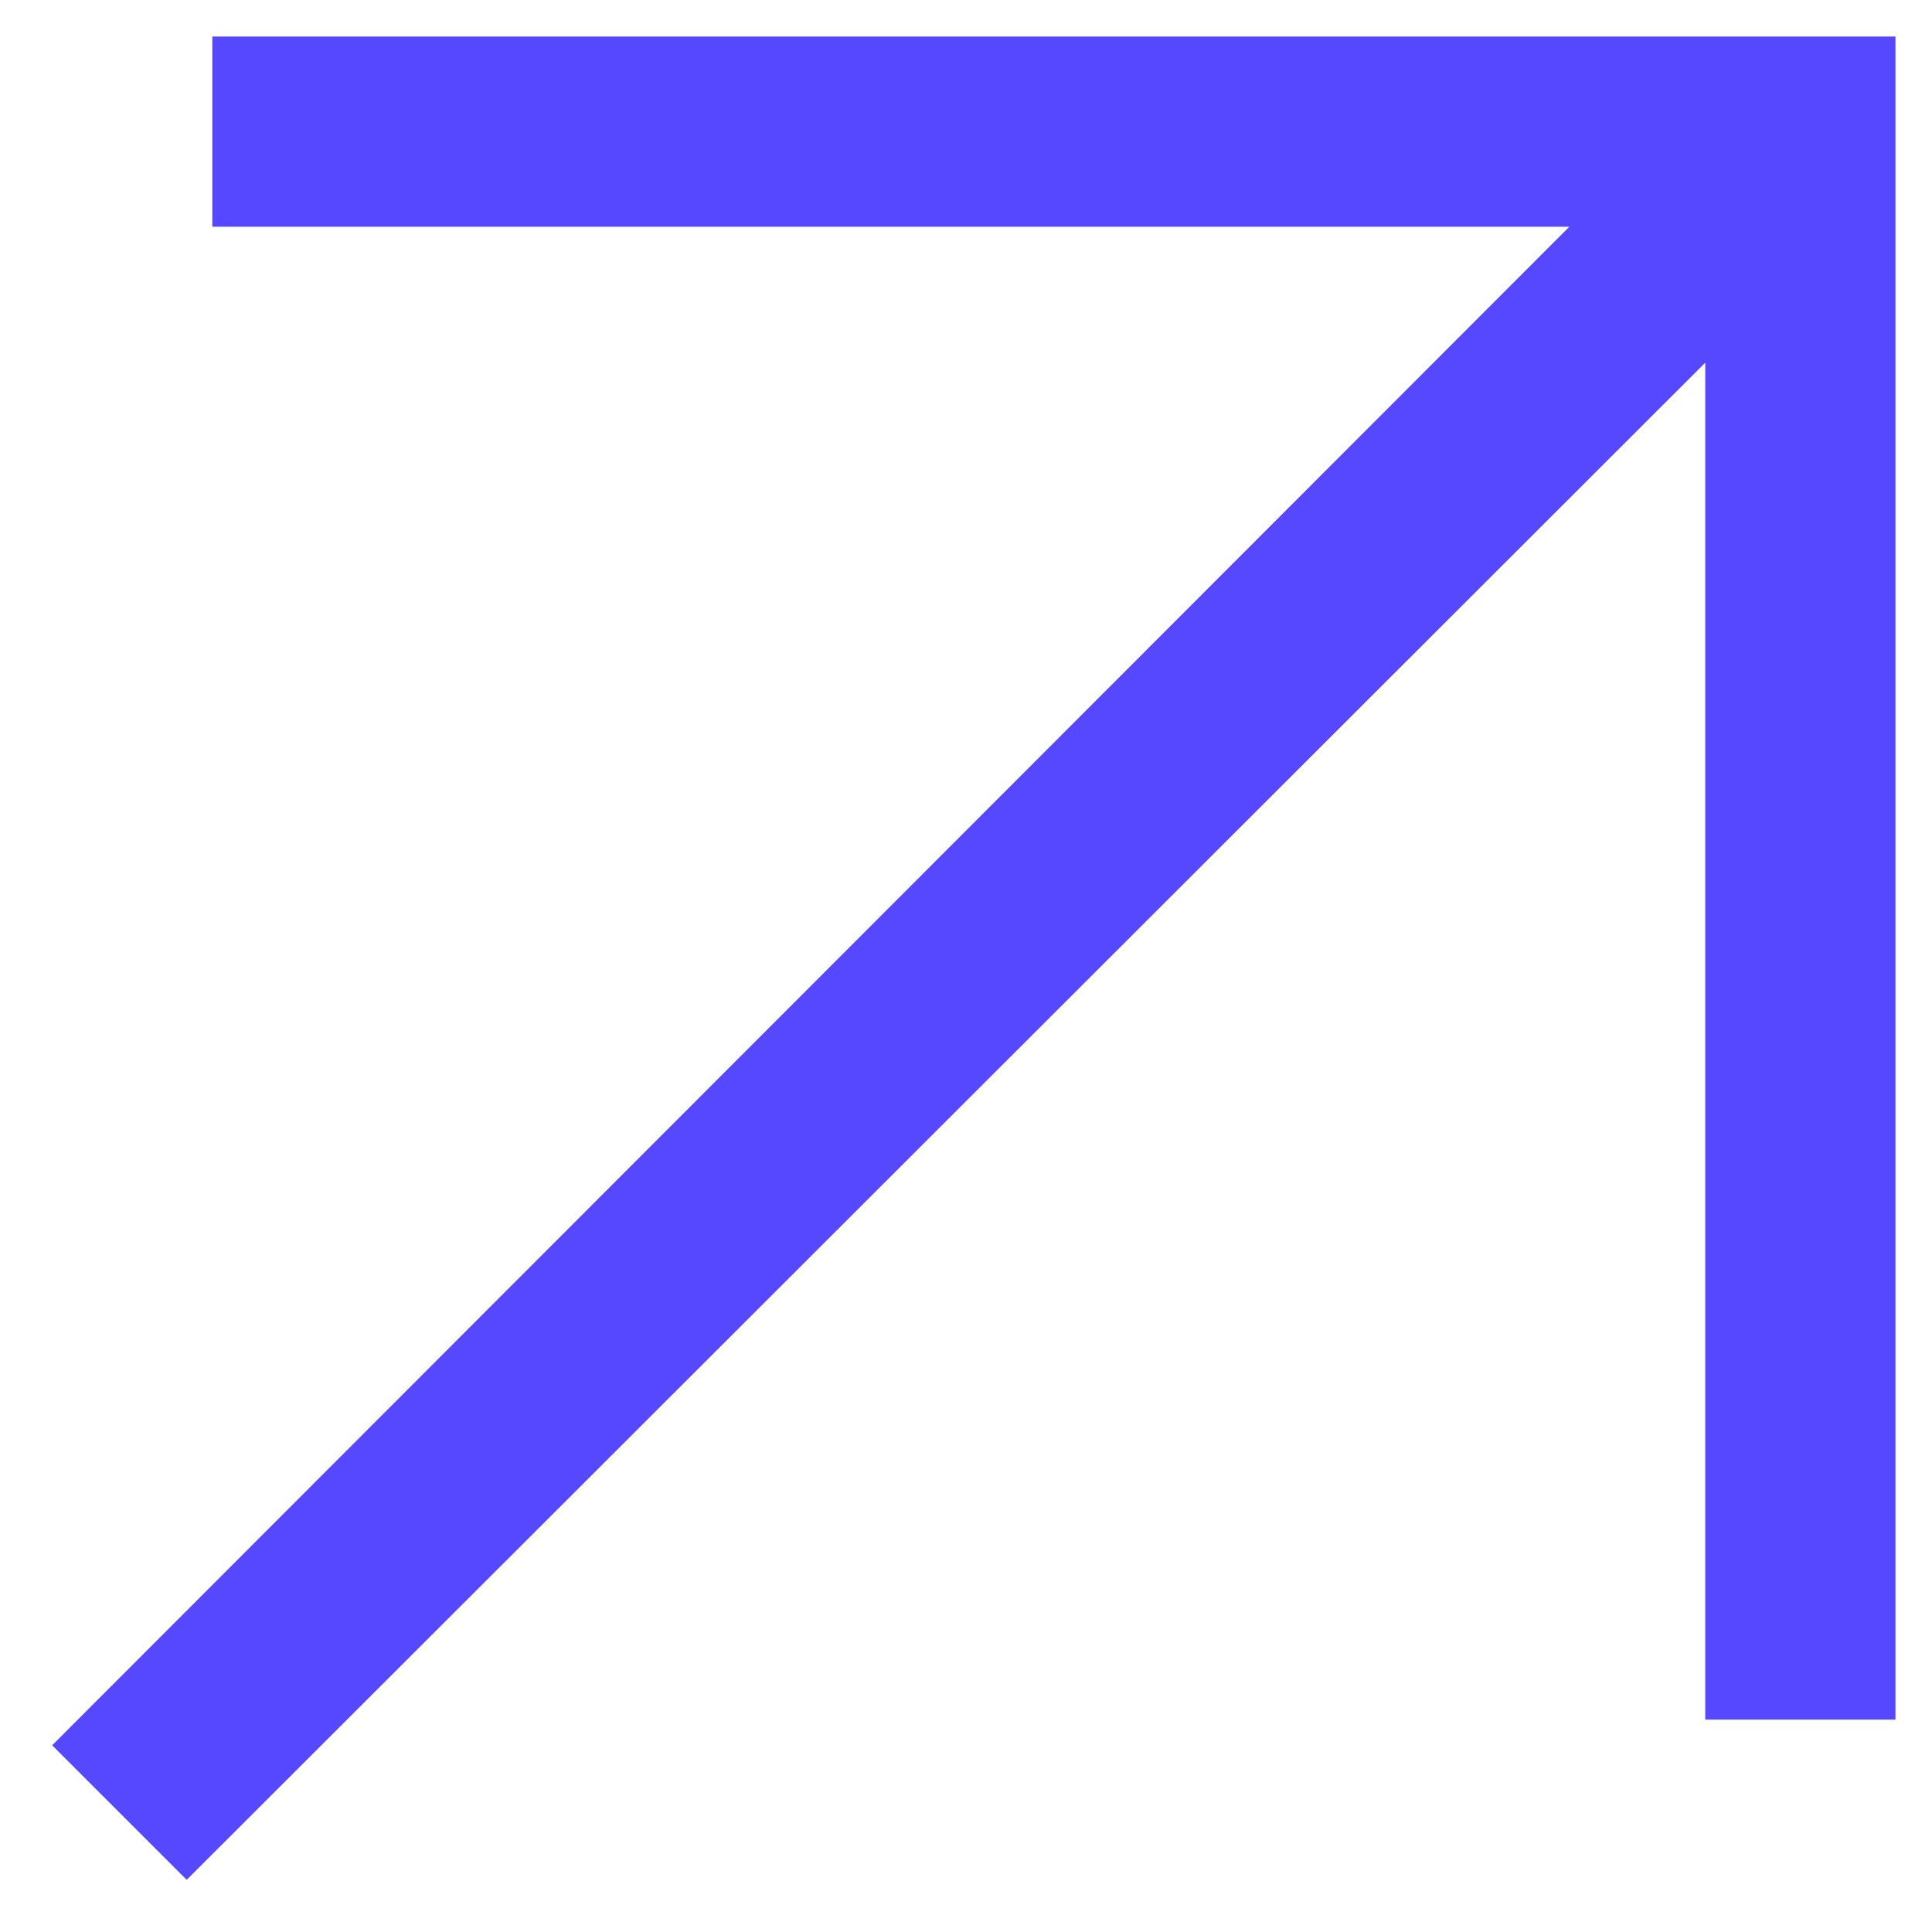 <svg width="11" height="11" viewBox="0 0 11 11" fill="none" xmlns="http://www.w3.org/2000/svg">
<path d="M1.063 10.703L0.297 9.937L8.935 1.291H1.209V0.208H10.792V9.791H9.709V2.065L1.063 10.703Z" fill="#5648FF"/>
</svg>

